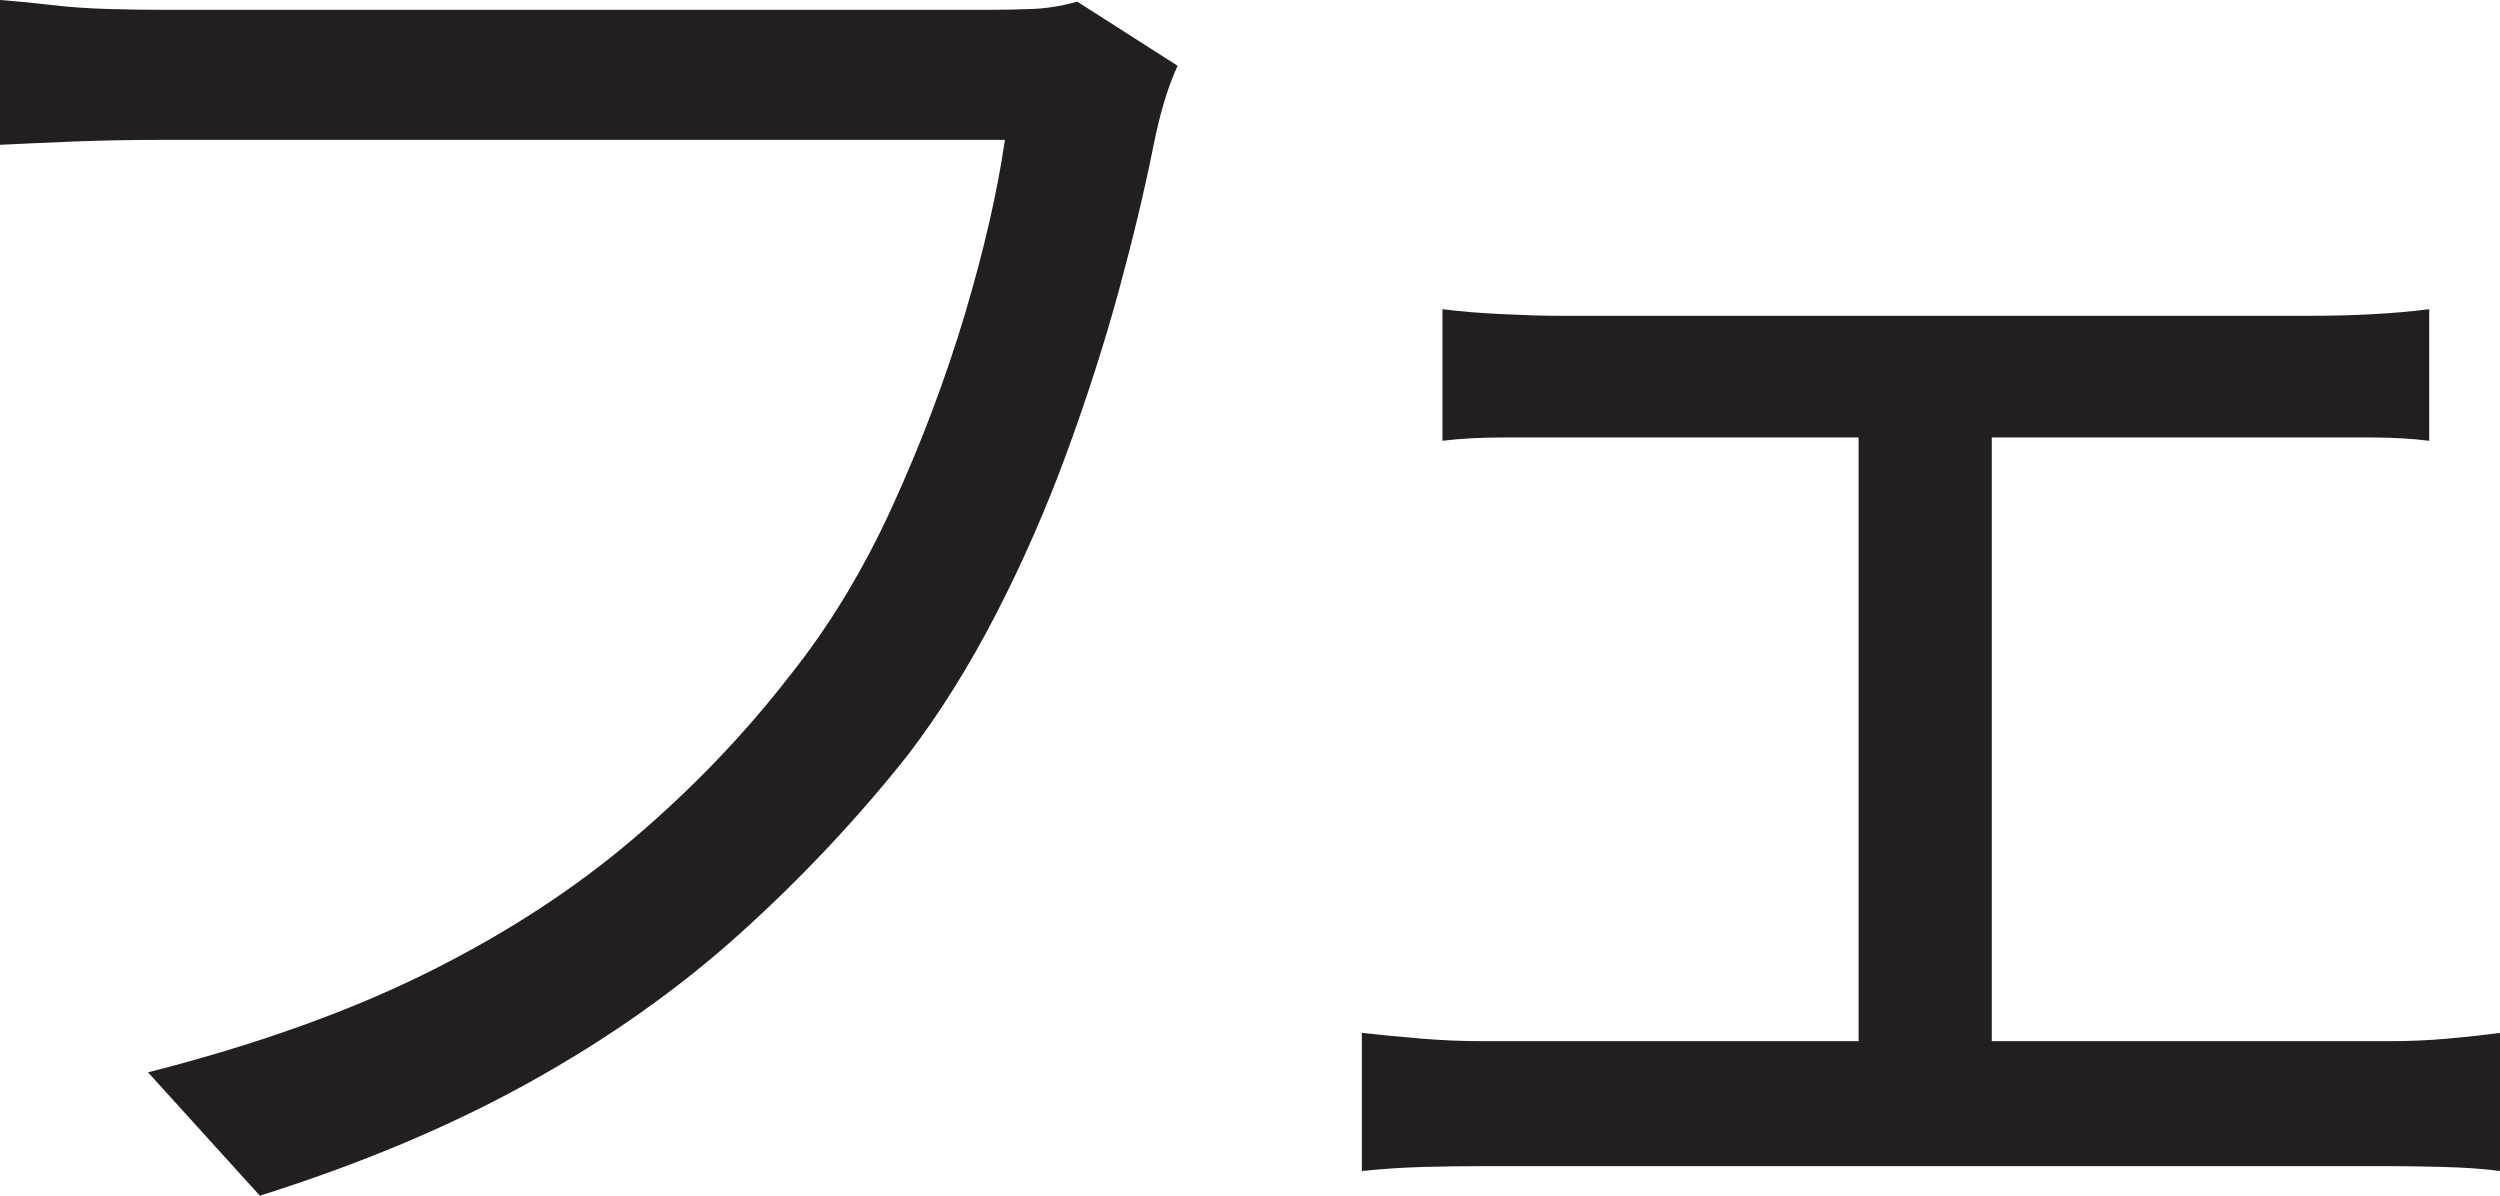 <?xml version="1.0" encoding="UTF-8"?>
<svg id="Layer_1" data-name="Layer 1" xmlns="http://www.w3.org/2000/svg" viewBox="0 0 380.01 181.75">
  <path d="M179,10c-.84,1.84-1.54,3.75-2.12,5.75-.59,2-1.12,4.25-1.62,6.75-1.34,6.67-3.09,13.96-5.25,21.88-2.17,7.92-4.79,16.09-7.88,24.5-3.09,8.42-6.67,16.59-10.75,24.5-4.09,7.92-8.54,15.04-13.38,21.38-7.67,9.67-16.17,18.71-25.5,27.12-9.34,8.42-20,15.96-32,22.62-12,6.67-25.67,12.41-41,17.25l-17-18.75c16.33-4.16,30.46-9.21,42.38-15.12,11.91-5.91,22.38-12.71,31.38-20.38,9-7.66,16.91-15.91,23.75-24.75,6-7.5,11.21-16.08,15.62-25.75,4.41-9.66,8.08-19.38,11-29.12,2.91-9.75,4.96-18.62,6.12-26.62H25c-5,0-9.59.09-13.75.25-4.17.17-7.92.34-11.25.5V0c2.33.17,4.91.42,7.75.75,2.83.34,5.75.54,8.75.62,3,.09,5.83.12,8.5.12h125.5c1.83,0,3.91-.04,6.25-.12,2.33-.08,4.66-.46,7-1.12l15.25,9.75Z" style="fill: #231f20; stroke-width: 0px;"/>
  <path d="M207.01,157c3,.34,6.04.62,9.12.88,3.08.25,6.04.38,8.88.38h138.25c3,0,5.91-.12,8.75-.38,2.83-.25,5.5-.54,8-.88v21c-2.5-.34-5.42-.54-8.75-.62-3.34-.09-6-.12-8-.12h-138.25c-2.67,0-5.54.04-8.62.12-3.09.08-6.21.29-9.38.62v-21ZM219.26,47c2.66.34,5.71.59,9.12.75,3.41.17,6.12.25,8.12.25h115c3.16,0,6.25-.08,9.25-.25,3-.16,5.83-.41,8.5-.75v20c-2.67-.33-5.59-.5-8.75-.5h-132.12c-3.42,0-6.46.17-9.12.5v-20ZM282.51,168.75V58.25h20.25v110.5h-20.25Z" style="fill: #231f20; stroke-width: 0px;"/>
</svg>
